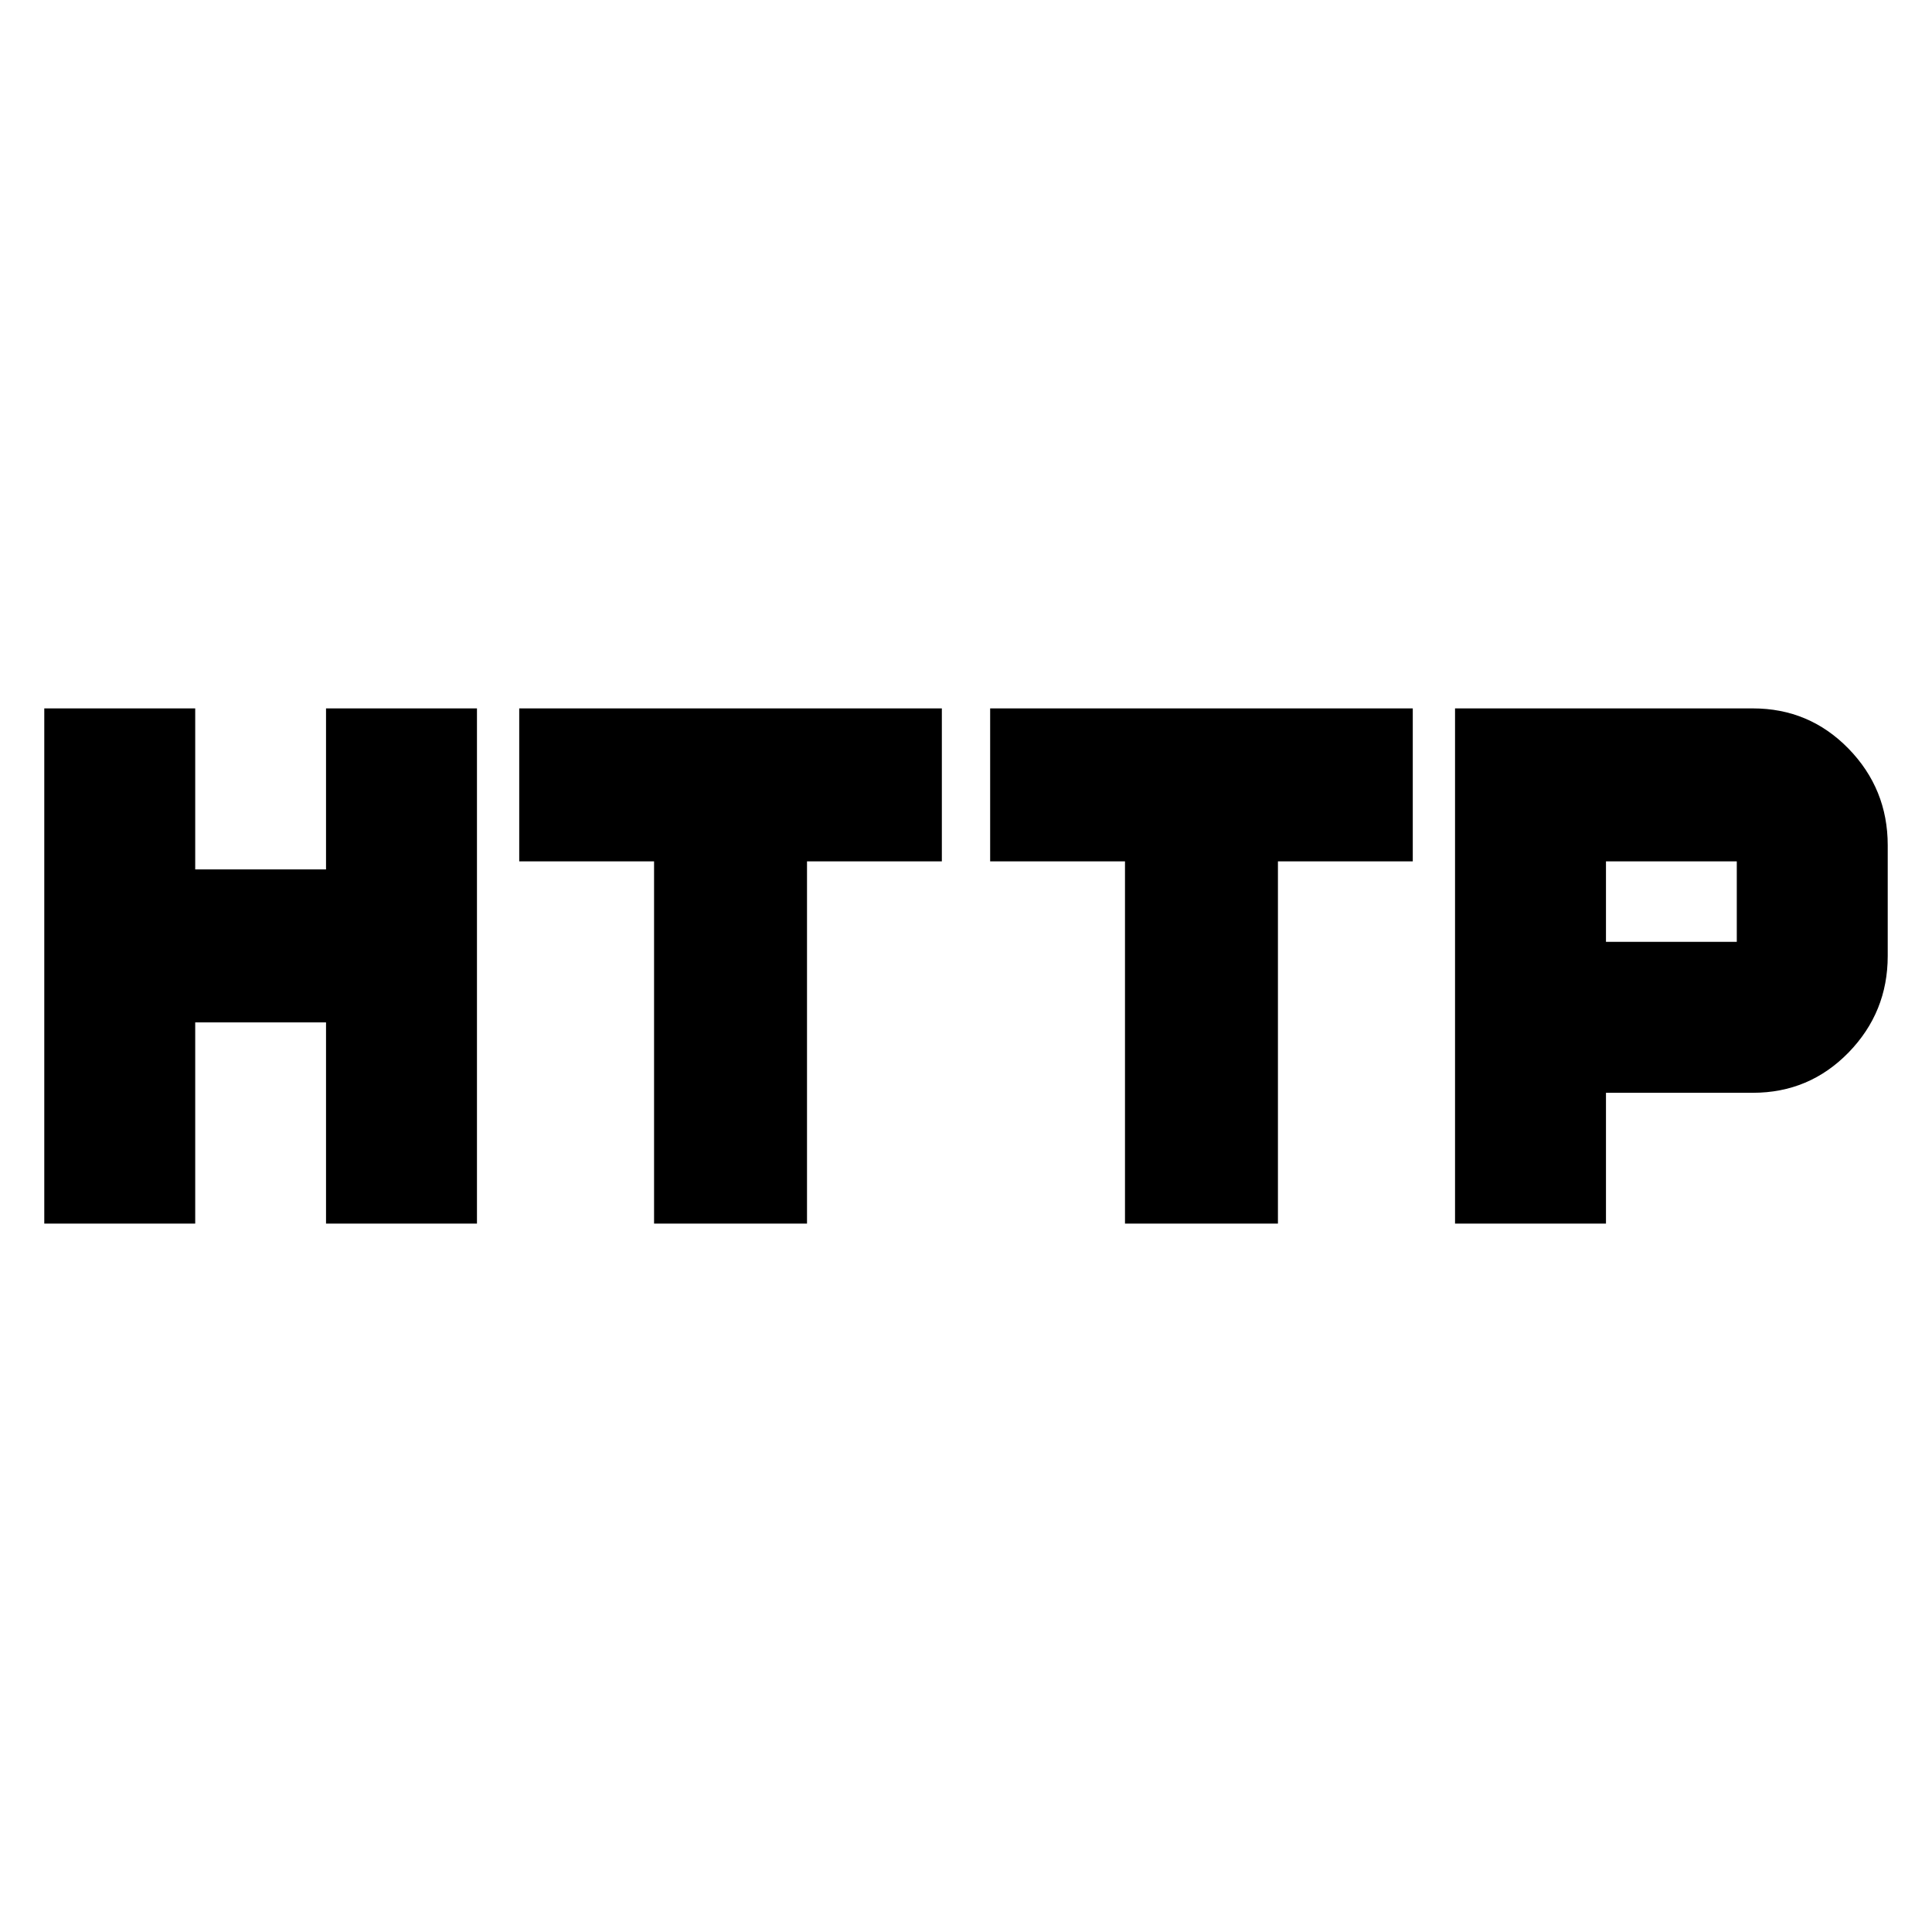 <svg xmlns="http://www.w3.org/2000/svg" height="24" width="24"><path d="M0.55 15.2V8.8H2.425V10.8H4.05V8.8H5.925V15.2H4.05V12.7H2.425V15.2ZM8.125 15.2V10.7H6.45V8.8H11.7V10.7H10.025V15.2ZM13.975 15.2V10.7H12.3V8.8H17.55V10.7H15.875V15.2ZM18.075 15.2V8.8H21.775Q22.475 8.8 22.963 9.3Q23.45 9.8 23.45 10.5V11.875Q23.45 12.575 22.963 13.075Q22.475 13.575 21.775 13.575H19.95V15.2ZM19.95 11.7H21.575Q21.575 11.7 21.575 11.7Q21.575 11.7 21.575 11.7V10.7Q21.575 10.7 21.575 10.7Q21.575 10.7 21.575 10.7H19.95Z"/></svg>